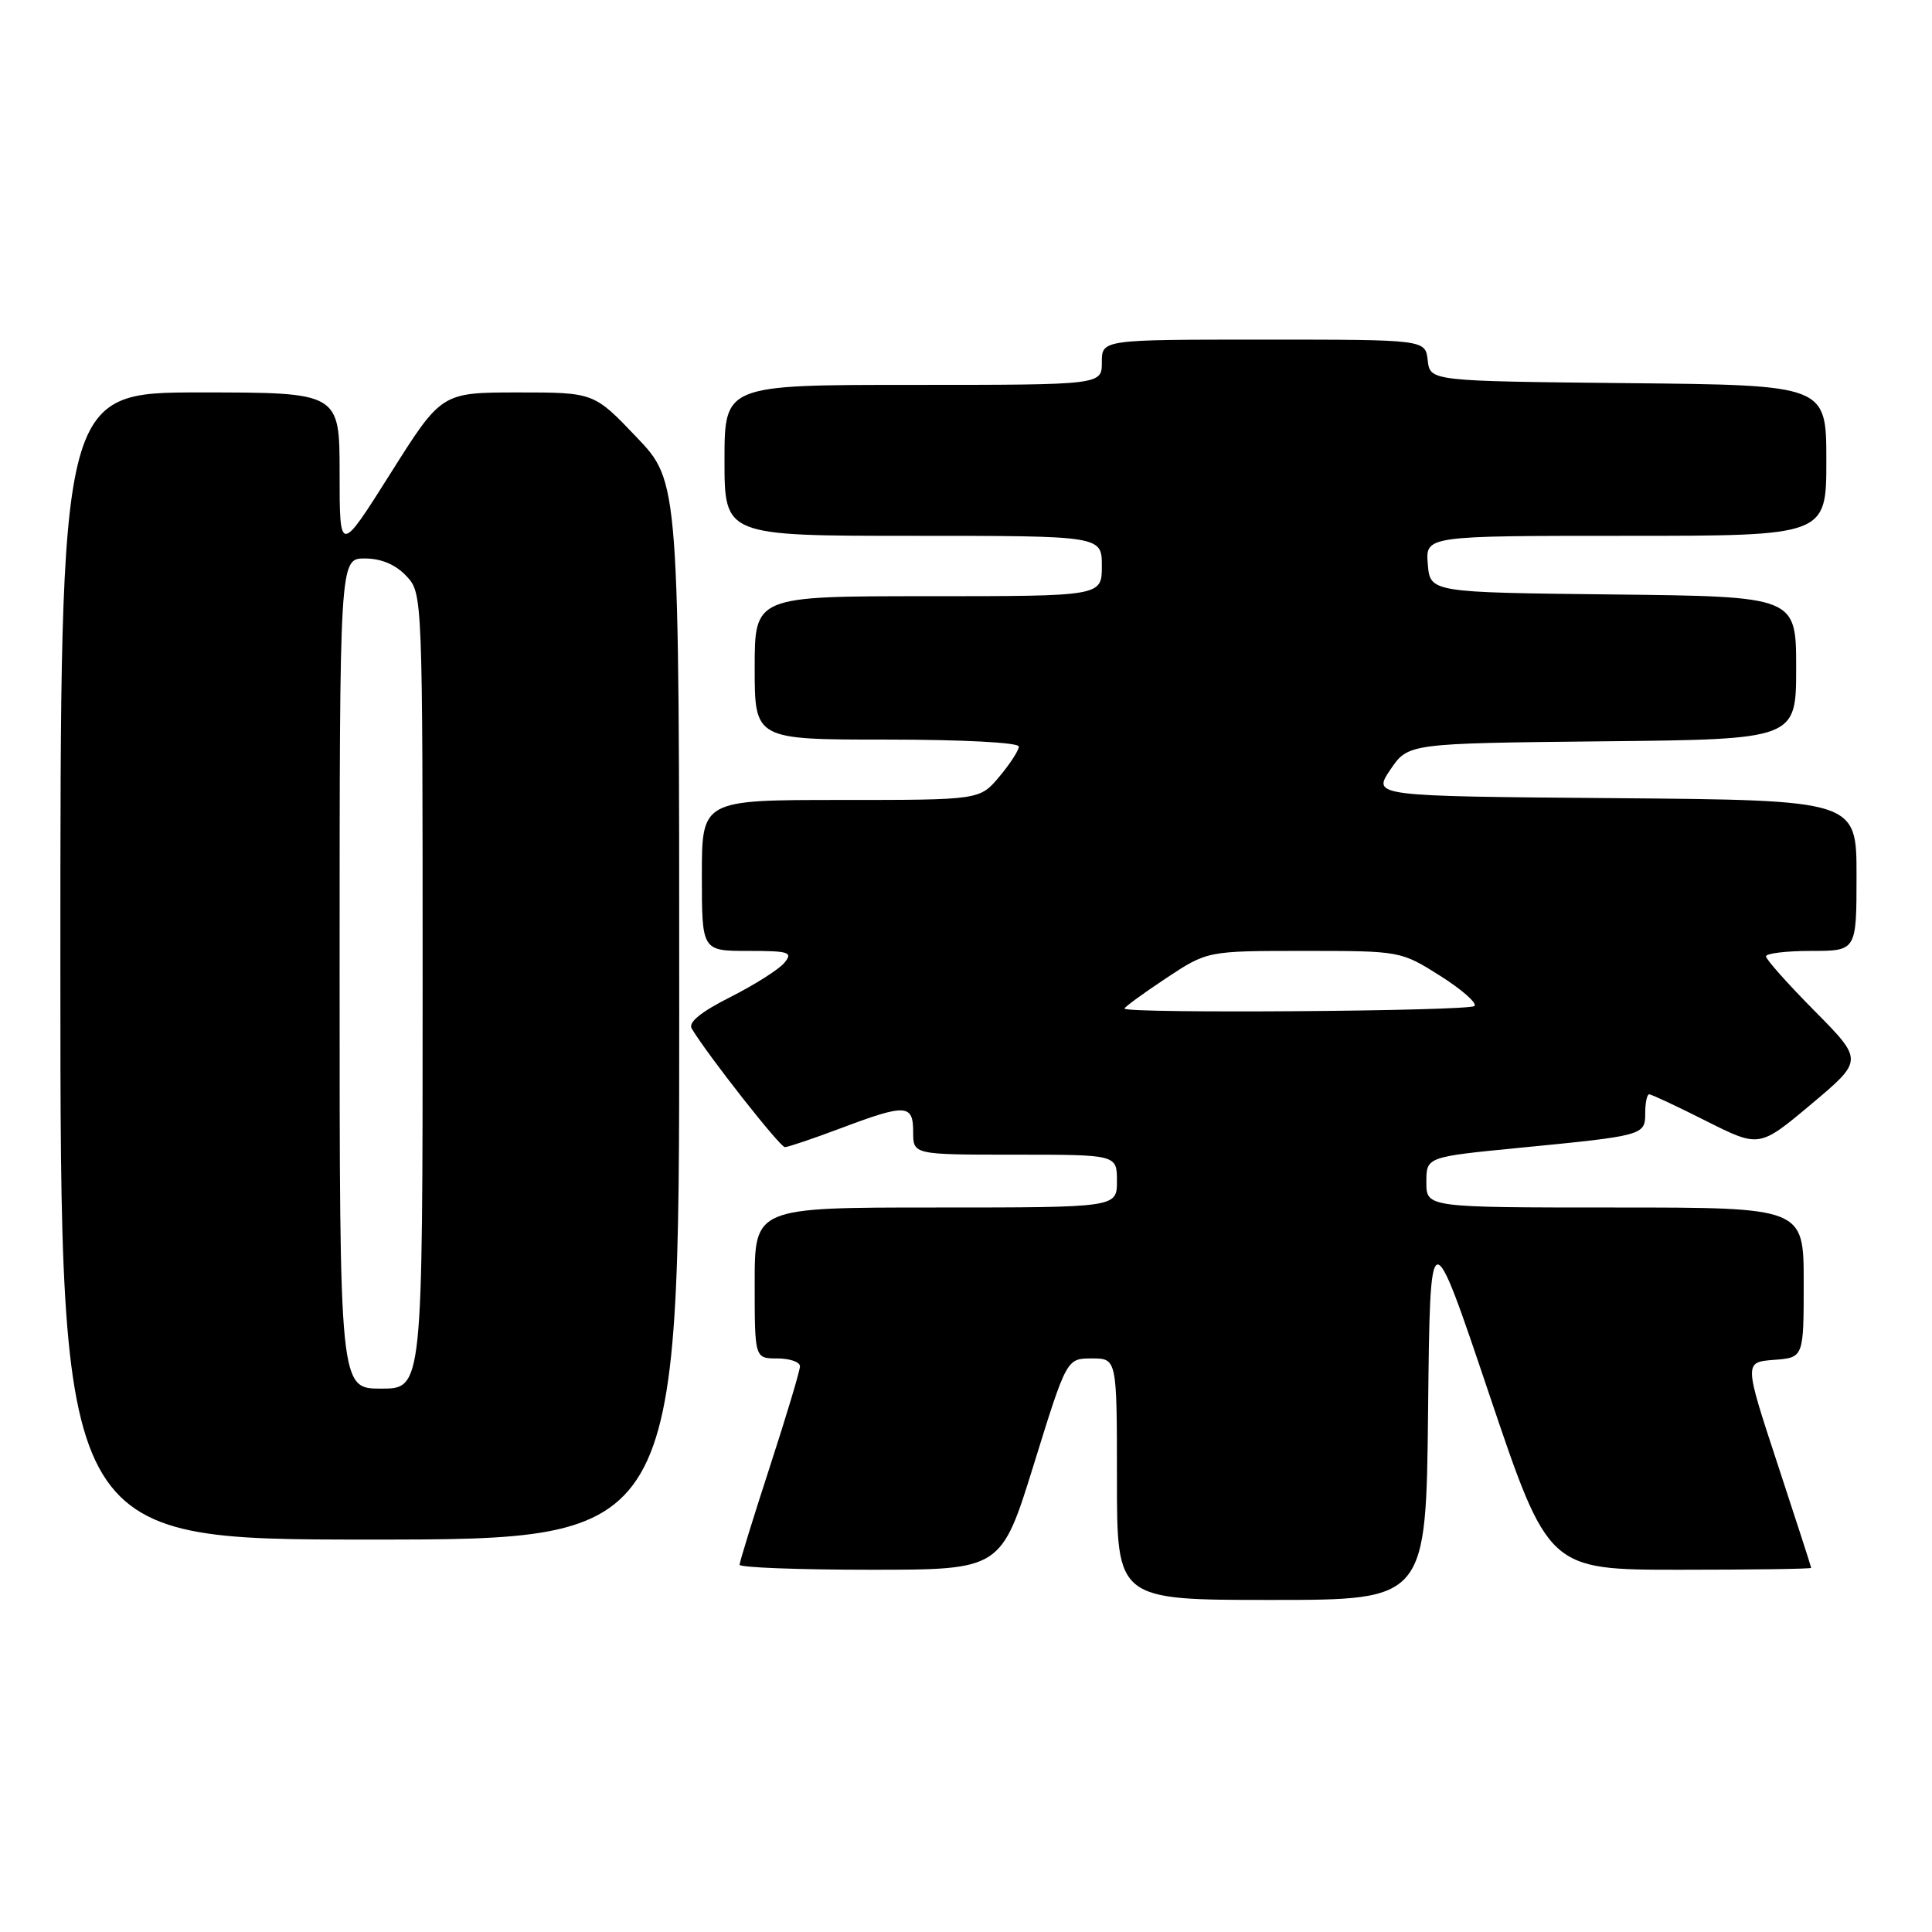 <?xml version="1.0" encoding="UTF-8" standalone="no"?>
<!DOCTYPE svg PUBLIC "-//W3C//DTD SVG 1.1//EN" "http://www.w3.org/Graphics/SVG/1.1/DTD/svg11.dtd" >
<svg xmlns="http://www.w3.org/2000/svg" xmlns:xlink="http://www.w3.org/1999/xlink" version="1.1" viewBox="0 0 256 256">
 <g >
 <path fill="currentColor"
d=" M 189.23 186.75 C 189.50 161.50 189.50 161.50 197.33 184.75 C 205.17 208.00 205.17 208.00 222.58 208.00 C 232.16 208.00 240.00 207.89 239.99 207.75 C 239.99 207.61 237.98 201.43 235.54 194.00 C 231.10 180.50 231.10 180.50 235.05 180.19 C 239.00 179.89 239.00 179.89 239.00 169.94 C 239.00 160.00 239.00 160.00 214.00 160.00 C 189.00 160.00 189.00 160.00 189.00 156.65 C 189.00 153.30 189.00 153.30 201.25 152.10 C 217.85 150.48 218.00 150.44 218.00 147.48 C 218.00 146.12 218.24 145.00 218.52 145.00 C 218.81 145.00 222.22 146.59 226.08 148.54 C 233.12 152.08 233.12 152.08 240.02 146.29 C 246.91 140.50 246.91 140.50 240.46 133.97 C 236.91 130.39 234.00 127.12 234.00 126.72 C 234.00 126.33 236.70 126.00 240.00 126.00 C 246.00 126.00 246.00 126.00 246.00 116.01 C 246.00 106.03 246.00 106.03 213.93 105.76 C 181.86 105.50 181.86 105.50 184.22 102.00 C 186.58 98.50 186.58 98.50 212.29 98.23 C 238.00 97.97 238.00 97.97 238.00 88.50 C 238.00 79.04 238.00 79.04 213.75 78.77 C 189.50 78.50 189.50 78.50 189.19 74.75 C 188.88 71.00 188.88 71.00 215.44 71.00 C 242.00 71.00 242.00 71.00 242.00 61.02 C 242.00 51.03 242.00 51.03 215.75 50.77 C 189.50 50.50 189.50 50.50 189.18 47.75 C 188.87 45.00 188.87 45.00 167.43 45.00 C 146.00 45.00 146.00 45.00 146.00 48.00 C 146.00 51.00 146.00 51.00 121.00 51.00 C 96.00 51.00 96.00 51.00 96.00 61.00 C 96.00 71.00 96.00 71.00 121.00 71.00 C 146.00 71.00 146.00 71.00 146.00 75.00 C 146.00 79.00 146.00 79.00 123.00 79.00 C 100.00 79.00 100.00 79.00 100.00 88.50 C 100.00 98.00 100.00 98.00 117.50 98.00 C 127.53 98.00 135.00 98.39 135.00 98.92 C 135.00 99.43 133.83 101.23 132.41 102.92 C 129.82 106.00 129.82 106.00 111.41 106.00 C 93.00 106.00 93.00 106.00 93.00 116.00 C 93.00 126.00 93.00 126.00 99.12 126.00 C 104.59 126.00 105.10 126.17 103.93 127.58 C 103.21 128.45 99.99 130.49 96.77 132.12 C 92.88 134.08 91.17 135.47 91.65 136.28 C 93.75 139.79 103.35 152.00 104.00 152.00 C 104.42 152.00 107.75 150.87 111.40 149.50 C 120.06 146.24 121.00 146.29 121.00 150.00 C 121.00 153.00 121.00 153.00 134.50 153.00 C 148.00 153.00 148.00 153.00 148.00 156.50 C 148.00 160.00 148.00 160.00 124.00 160.00 C 100.00 160.00 100.00 160.00 100.00 170.00 C 100.00 180.00 100.00 180.00 103.00 180.00 C 104.65 180.00 106.00 180.47 106.00 181.04 C 106.00 181.62 104.20 187.62 102.00 194.38 C 99.80 201.14 98.00 206.97 98.00 207.34 C 98.00 207.70 105.80 208.00 115.33 208.00 C 132.66 208.00 132.66 208.00 137.00 194.00 C 141.34 180.00 141.34 180.00 144.67 180.00 C 148.00 180.00 148.00 180.00 148.00 196.00 C 148.00 212.00 148.00 212.00 168.48 212.00 C 188.97 212.00 188.97 212.00 189.23 186.75 Z  M 90.00 133.93 C 90.00 63.85 90.00 63.85 84.35 57.93 C 78.70 52.00 78.70 52.00 68.60 52.00 C 58.50 52.01 58.50 52.01 51.75 62.72 C 45.00 73.42 45.00 73.42 45.00 62.71 C 45.00 52.00 45.00 52.00 26.50 52.00 C 8.00 52.00 8.00 52.00 8.00 128.00 C 8.00 204.00 8.00 204.00 49.00 204.00 C 90.00 204.00 90.00 204.00 90.00 133.93 Z  M 149.00 133.64 C 149.00 133.44 151.47 131.64 154.48 129.64 C 159.97 126.00 159.97 126.00 172.78 126.00 C 185.55 126.00 185.61 126.01 190.83 129.30 C 193.71 131.12 195.75 132.92 195.37 133.30 C 194.67 133.99 149.00 134.33 149.00 133.64 Z  M 45.00 129.00 C 45.00 74.00 45.00 74.00 48.33 74.00 C 50.51 74.00 52.40 74.80 53.83 76.31 C 56.00 78.63 56.00 78.63 56.00 131.31 C 56.00 184.00 56.00 184.00 50.50 184.00 C 45.00 184.00 45.00 184.00 45.00 129.00 Z "/>
</g>
</svg>